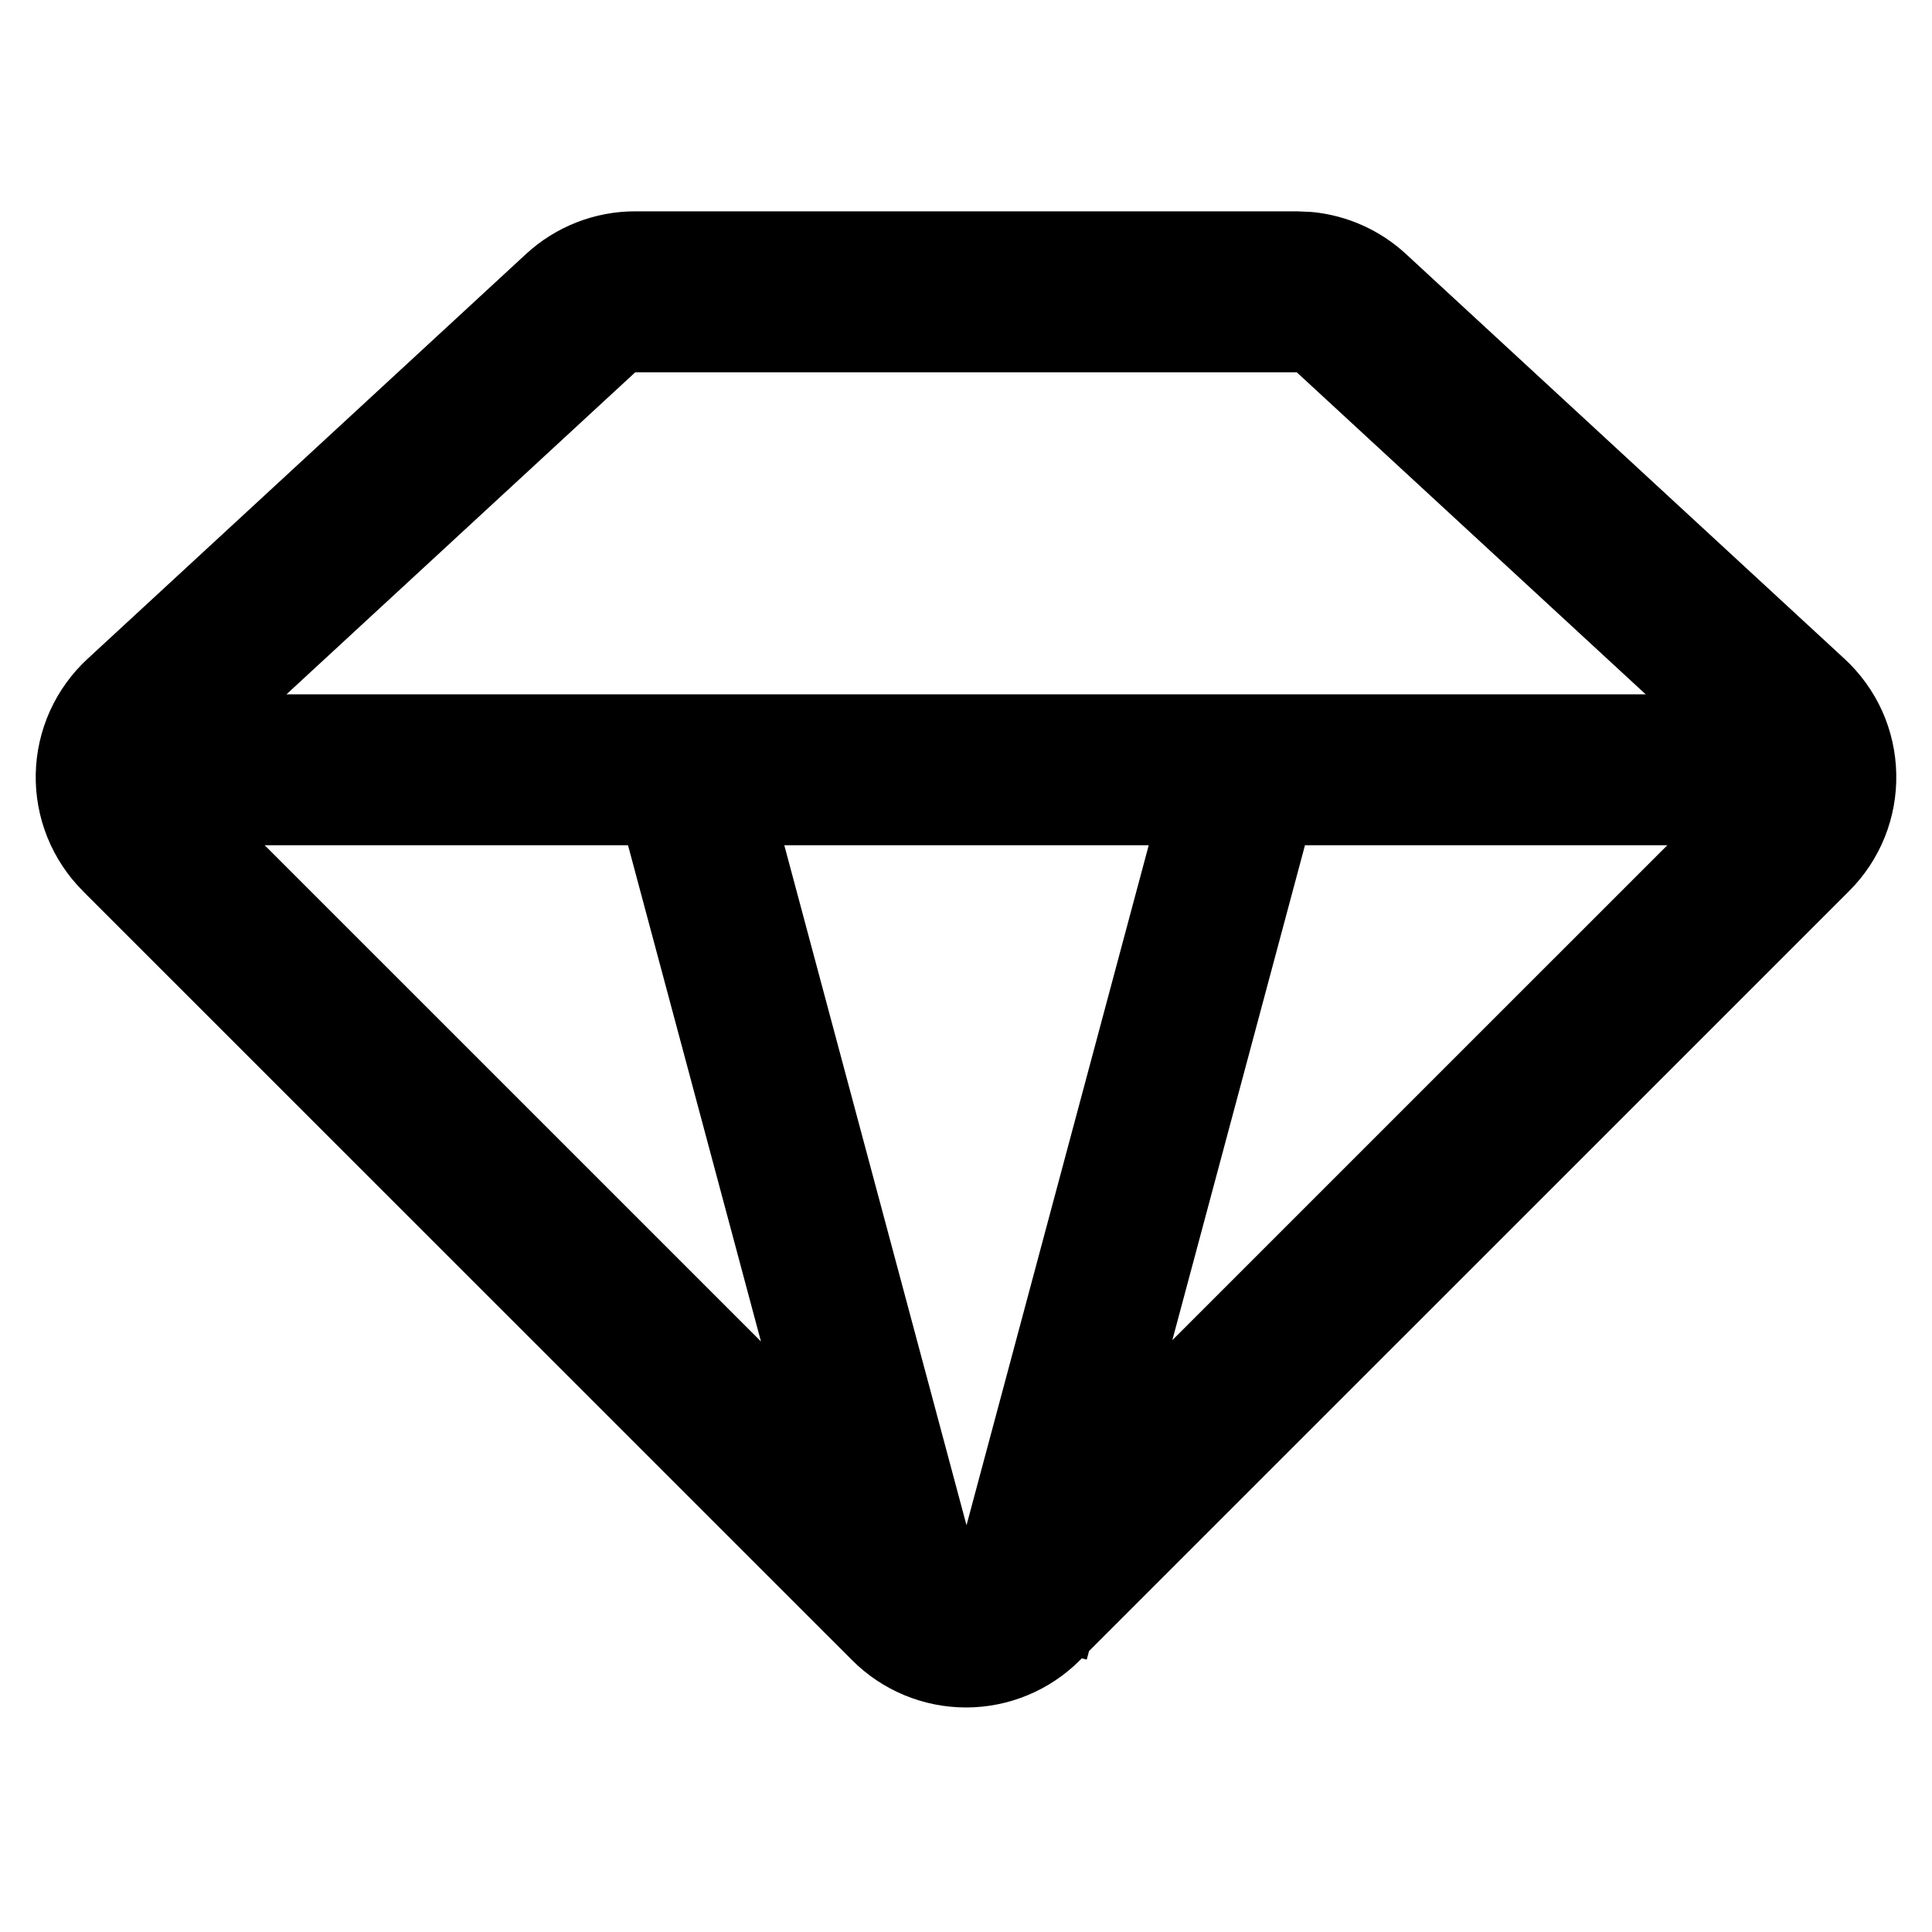 <svg width="64" height="64" viewBox="0 0 64 64" fill="none" xmlns="http://www.w3.org/2000/svg">
<path d="M43.462 7.023C44.619 7.133 45.714 7.62 46.574 8.414L61.1 21.823C61.628 22.31 62.055 22.9 62.35 23.555C62.644 24.209 62.802 24.918 62.816 25.636C62.831 26.354 62.702 27.068 62.434 27.734C62.166 28.401 61.764 29.008 61.256 29.516L36.075 54.695L36 54.977L35.837 54.934L35.772 55C34.772 55.999 33.415 56.562 32.001 56.562C30.587 56.562 29.231 56 28.231 55L2.743 29.516V29.513C2.236 29.005 1.836 28.4 1.568 27.734C1.301 27.069 1.169 26.355 1.184 25.638C1.198 24.92 1.358 24.212 1.652 23.558C1.947 22.903 2.37 22.315 2.897 21.828L17.426 8.414C18.411 7.505 19.703 7 21.043 7H42.962L43.462 7.023ZM32.017 50.526L38.053 28H25.981L32.017 50.526ZM25.208 44.438L20.804 28H8.769L25.208 44.438ZM43.229 28L38.835 44.395L55.231 28H43.229ZM9.49 23H54.515L42.957 12.333H21.043L9.49 23Z" fill="black"/>
</svg>
